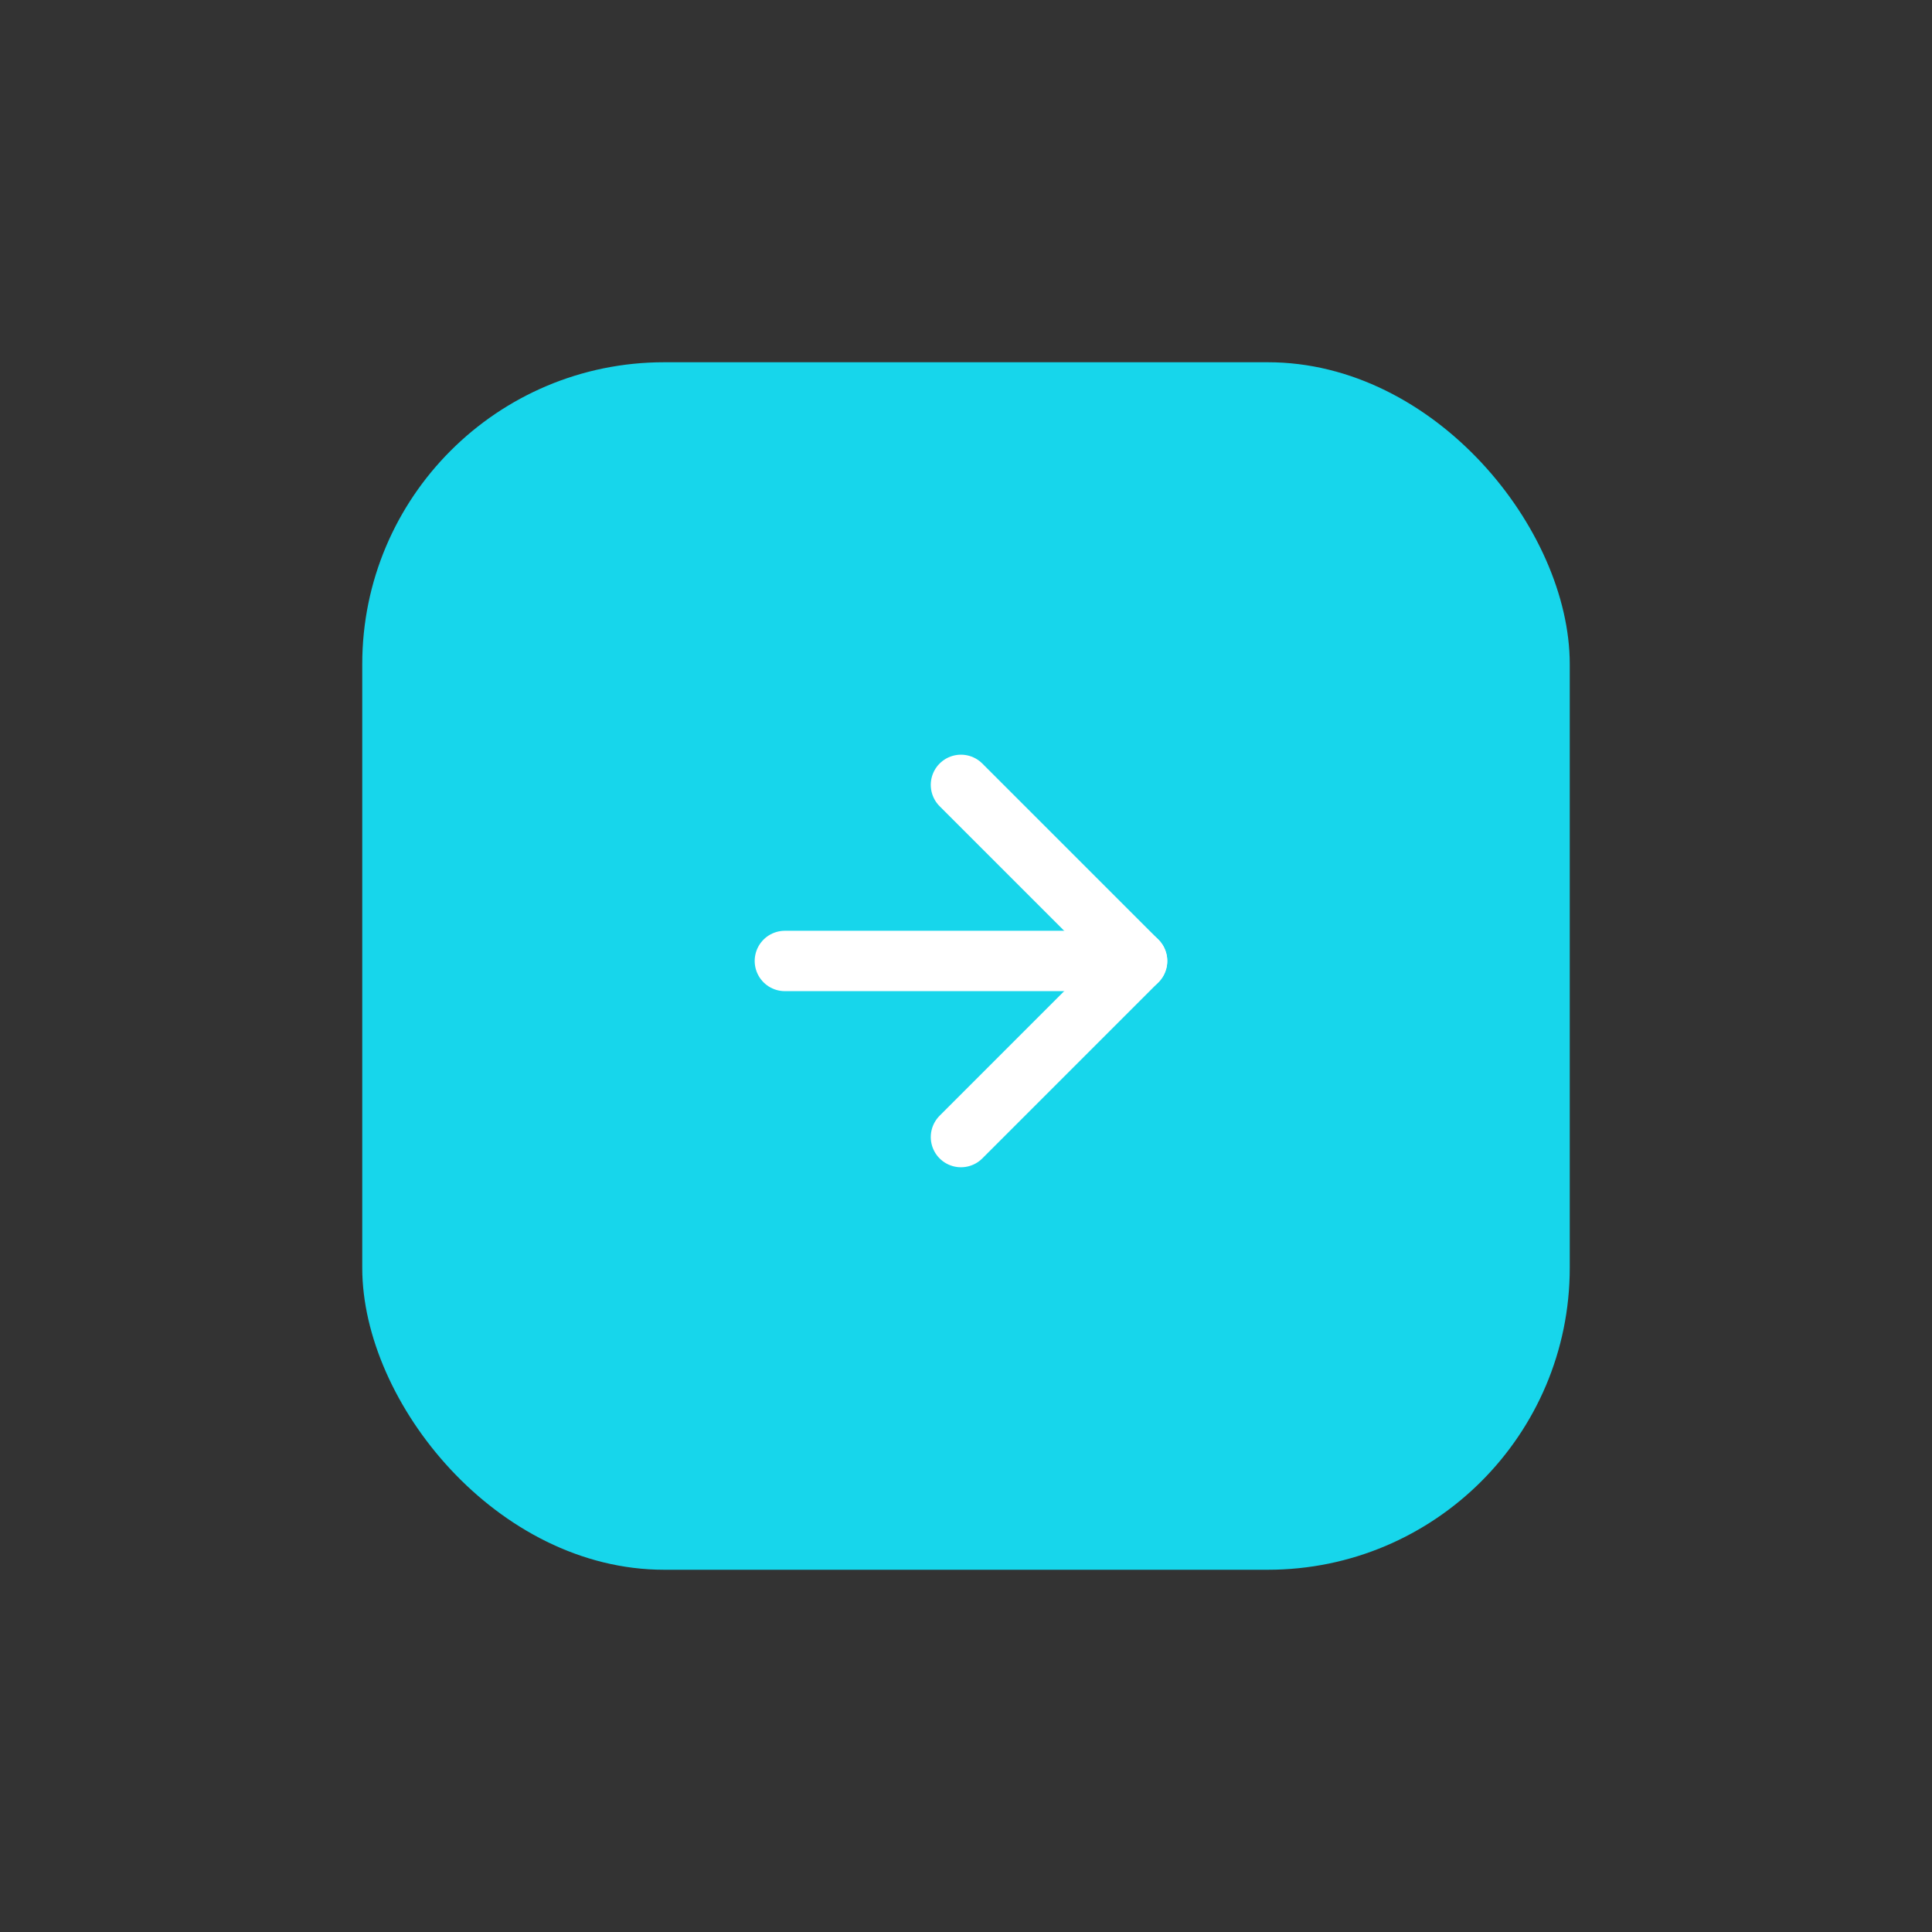 <svg width="64" height="64" viewBox="0 0 64 64" fill="none" xmlns="http://www.w3.org/2000/svg">
<rect x="0" y="0" width="64" height="64" fill="#333333" stroke="none"/>
<rect x="12" y="12" width="40" height="40" rx="10" fill="#17D6EB"/>
<path d="M26 31.833H37.667" stroke="white" stroke-width="2" stroke-linecap="round" stroke-linejoin="round"/>
<path d="M31.833 26L37.667 31.833L31.833 37.667" stroke="white" stroke-width="2" stroke-linecap="round" stroke-linejoin="round"/>
</svg>
